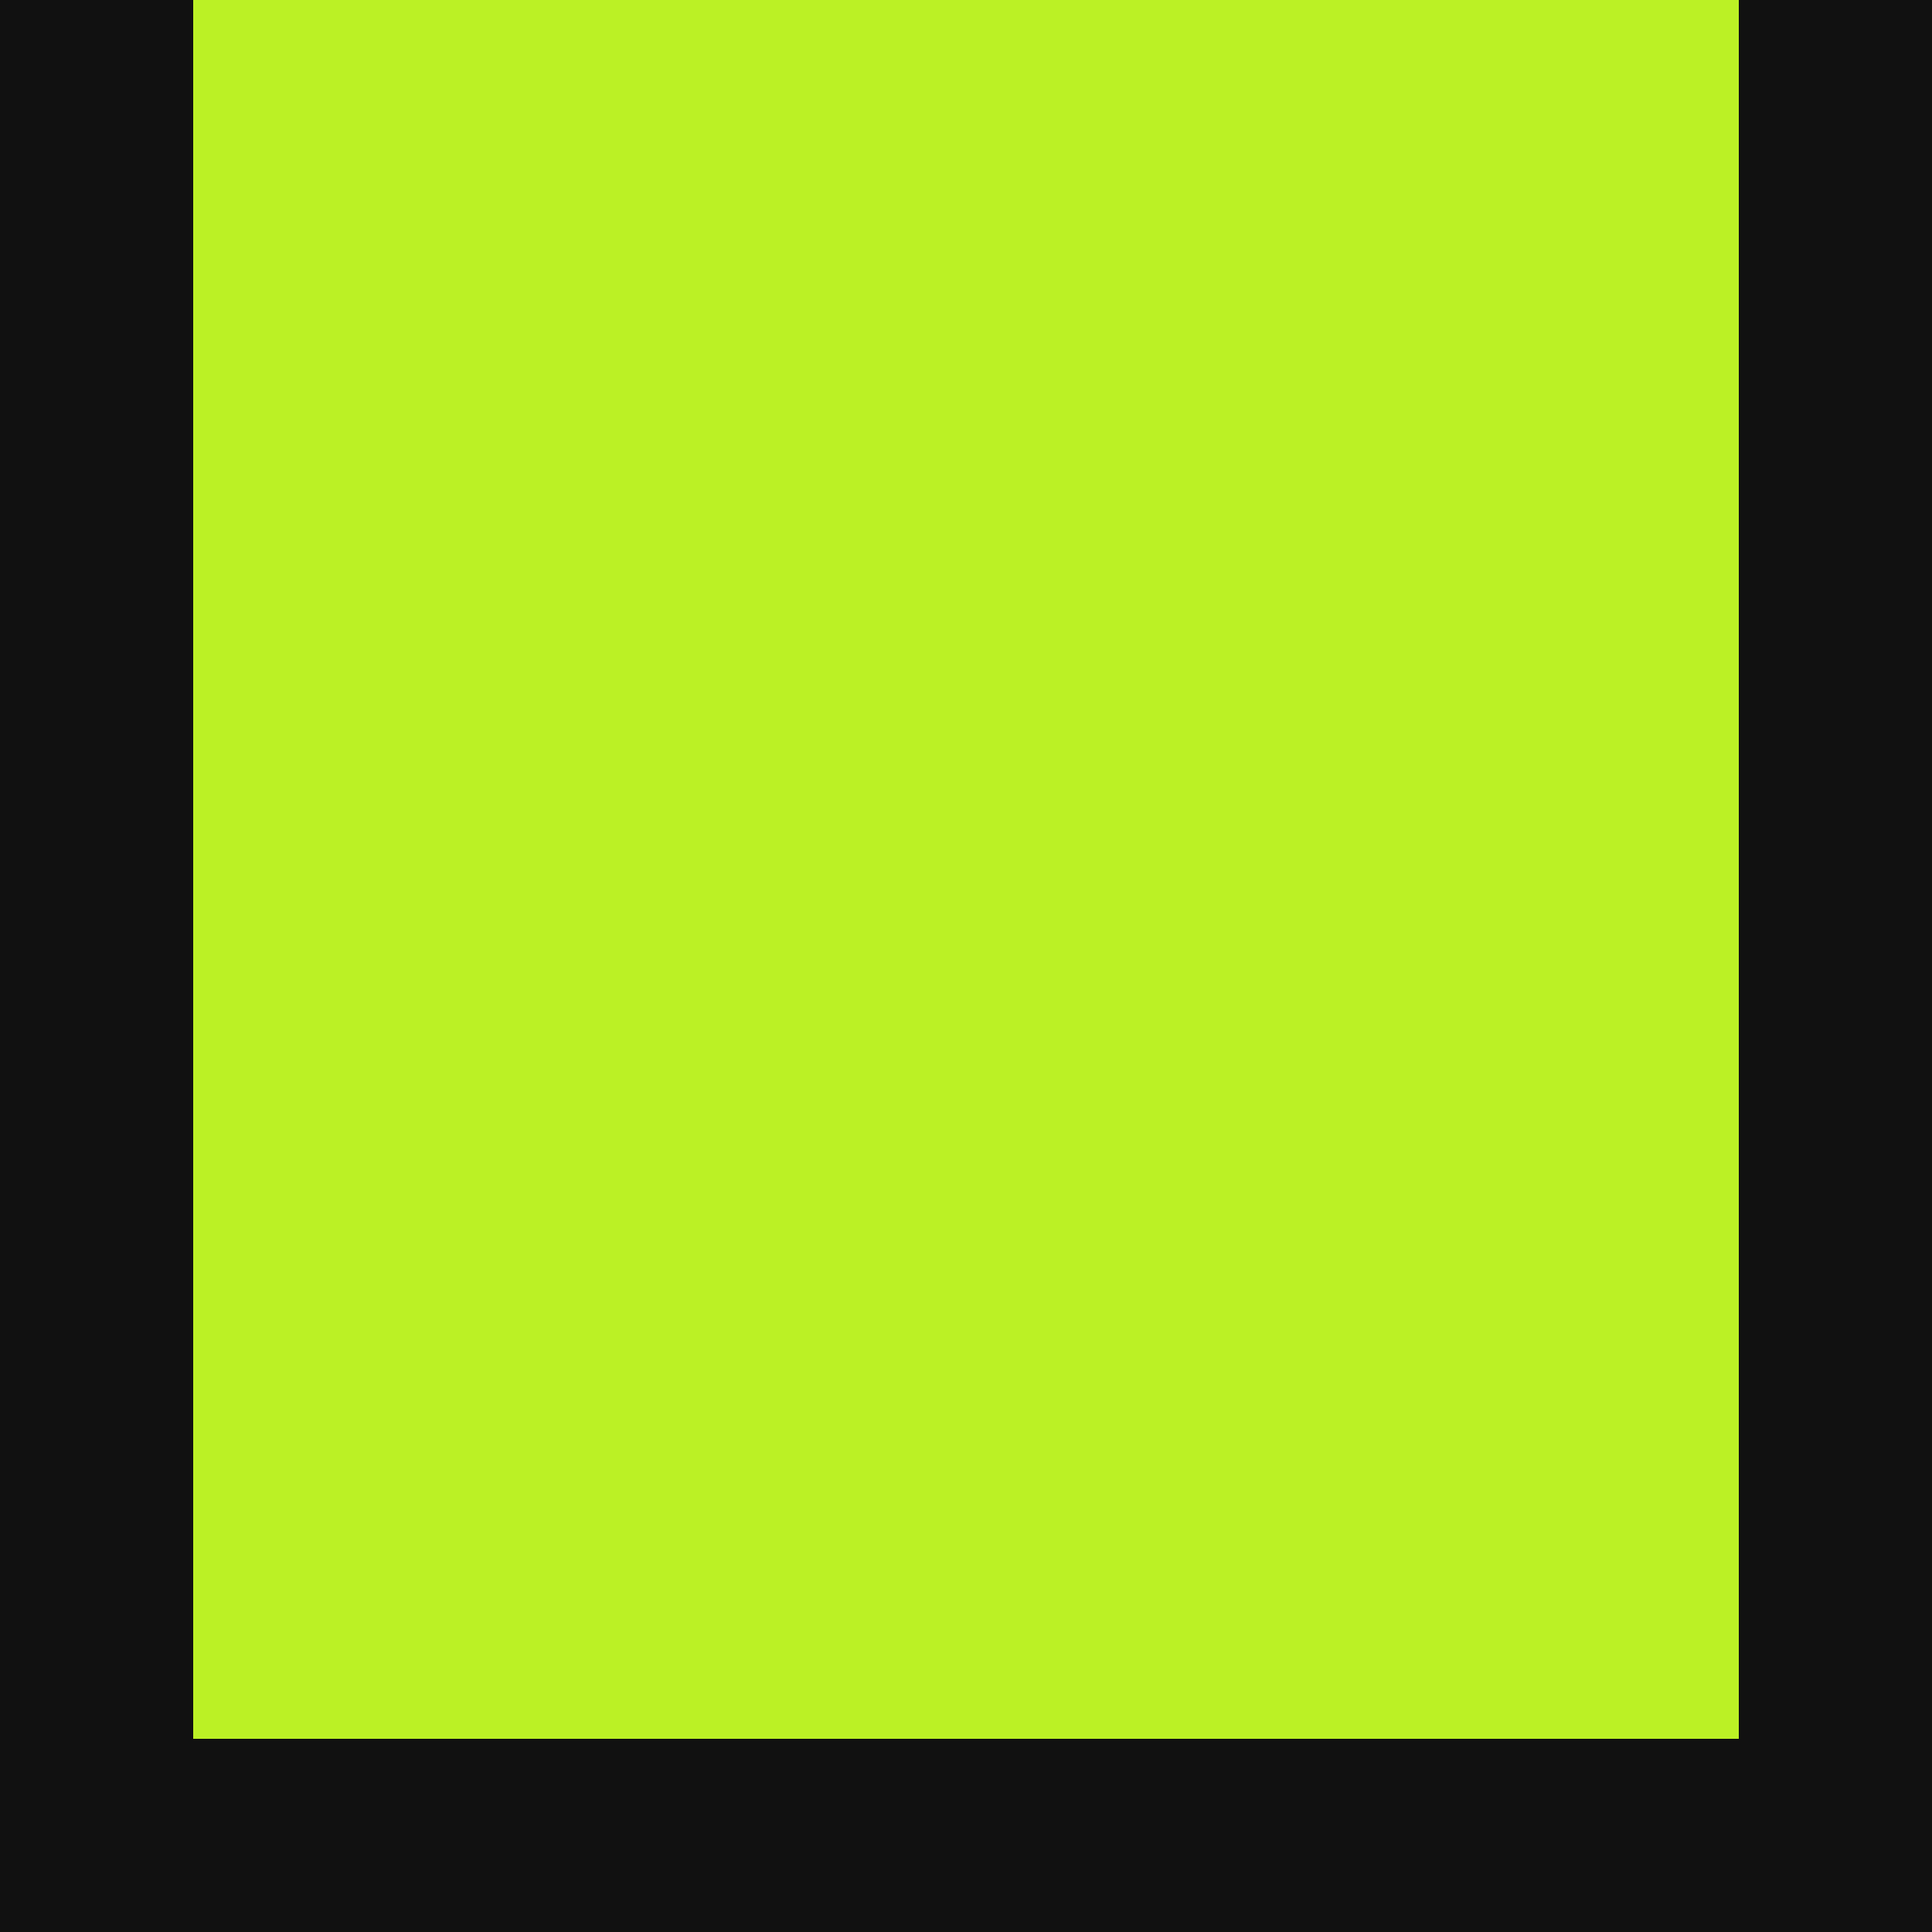 <svg width="50" height="50" viewBox="0 0 50 50" fill="none" xmlns="http://www.w3.org/2000/svg">
<path fill-rule="evenodd" clip-rule="evenodd" d="M-7.62939e-06 50L50 50L50 -7.62939e-06L-7.62939e-06 -7.62939e-06L-7.62939e-06 50ZM5 45L45 45L45 0L5 0L5 45Z" fill="#111111"/>
<rect x="45" y="45" width="40" height="45" transform="rotate(-180 45 45)" fill="#BBF125"/>
</svg>
